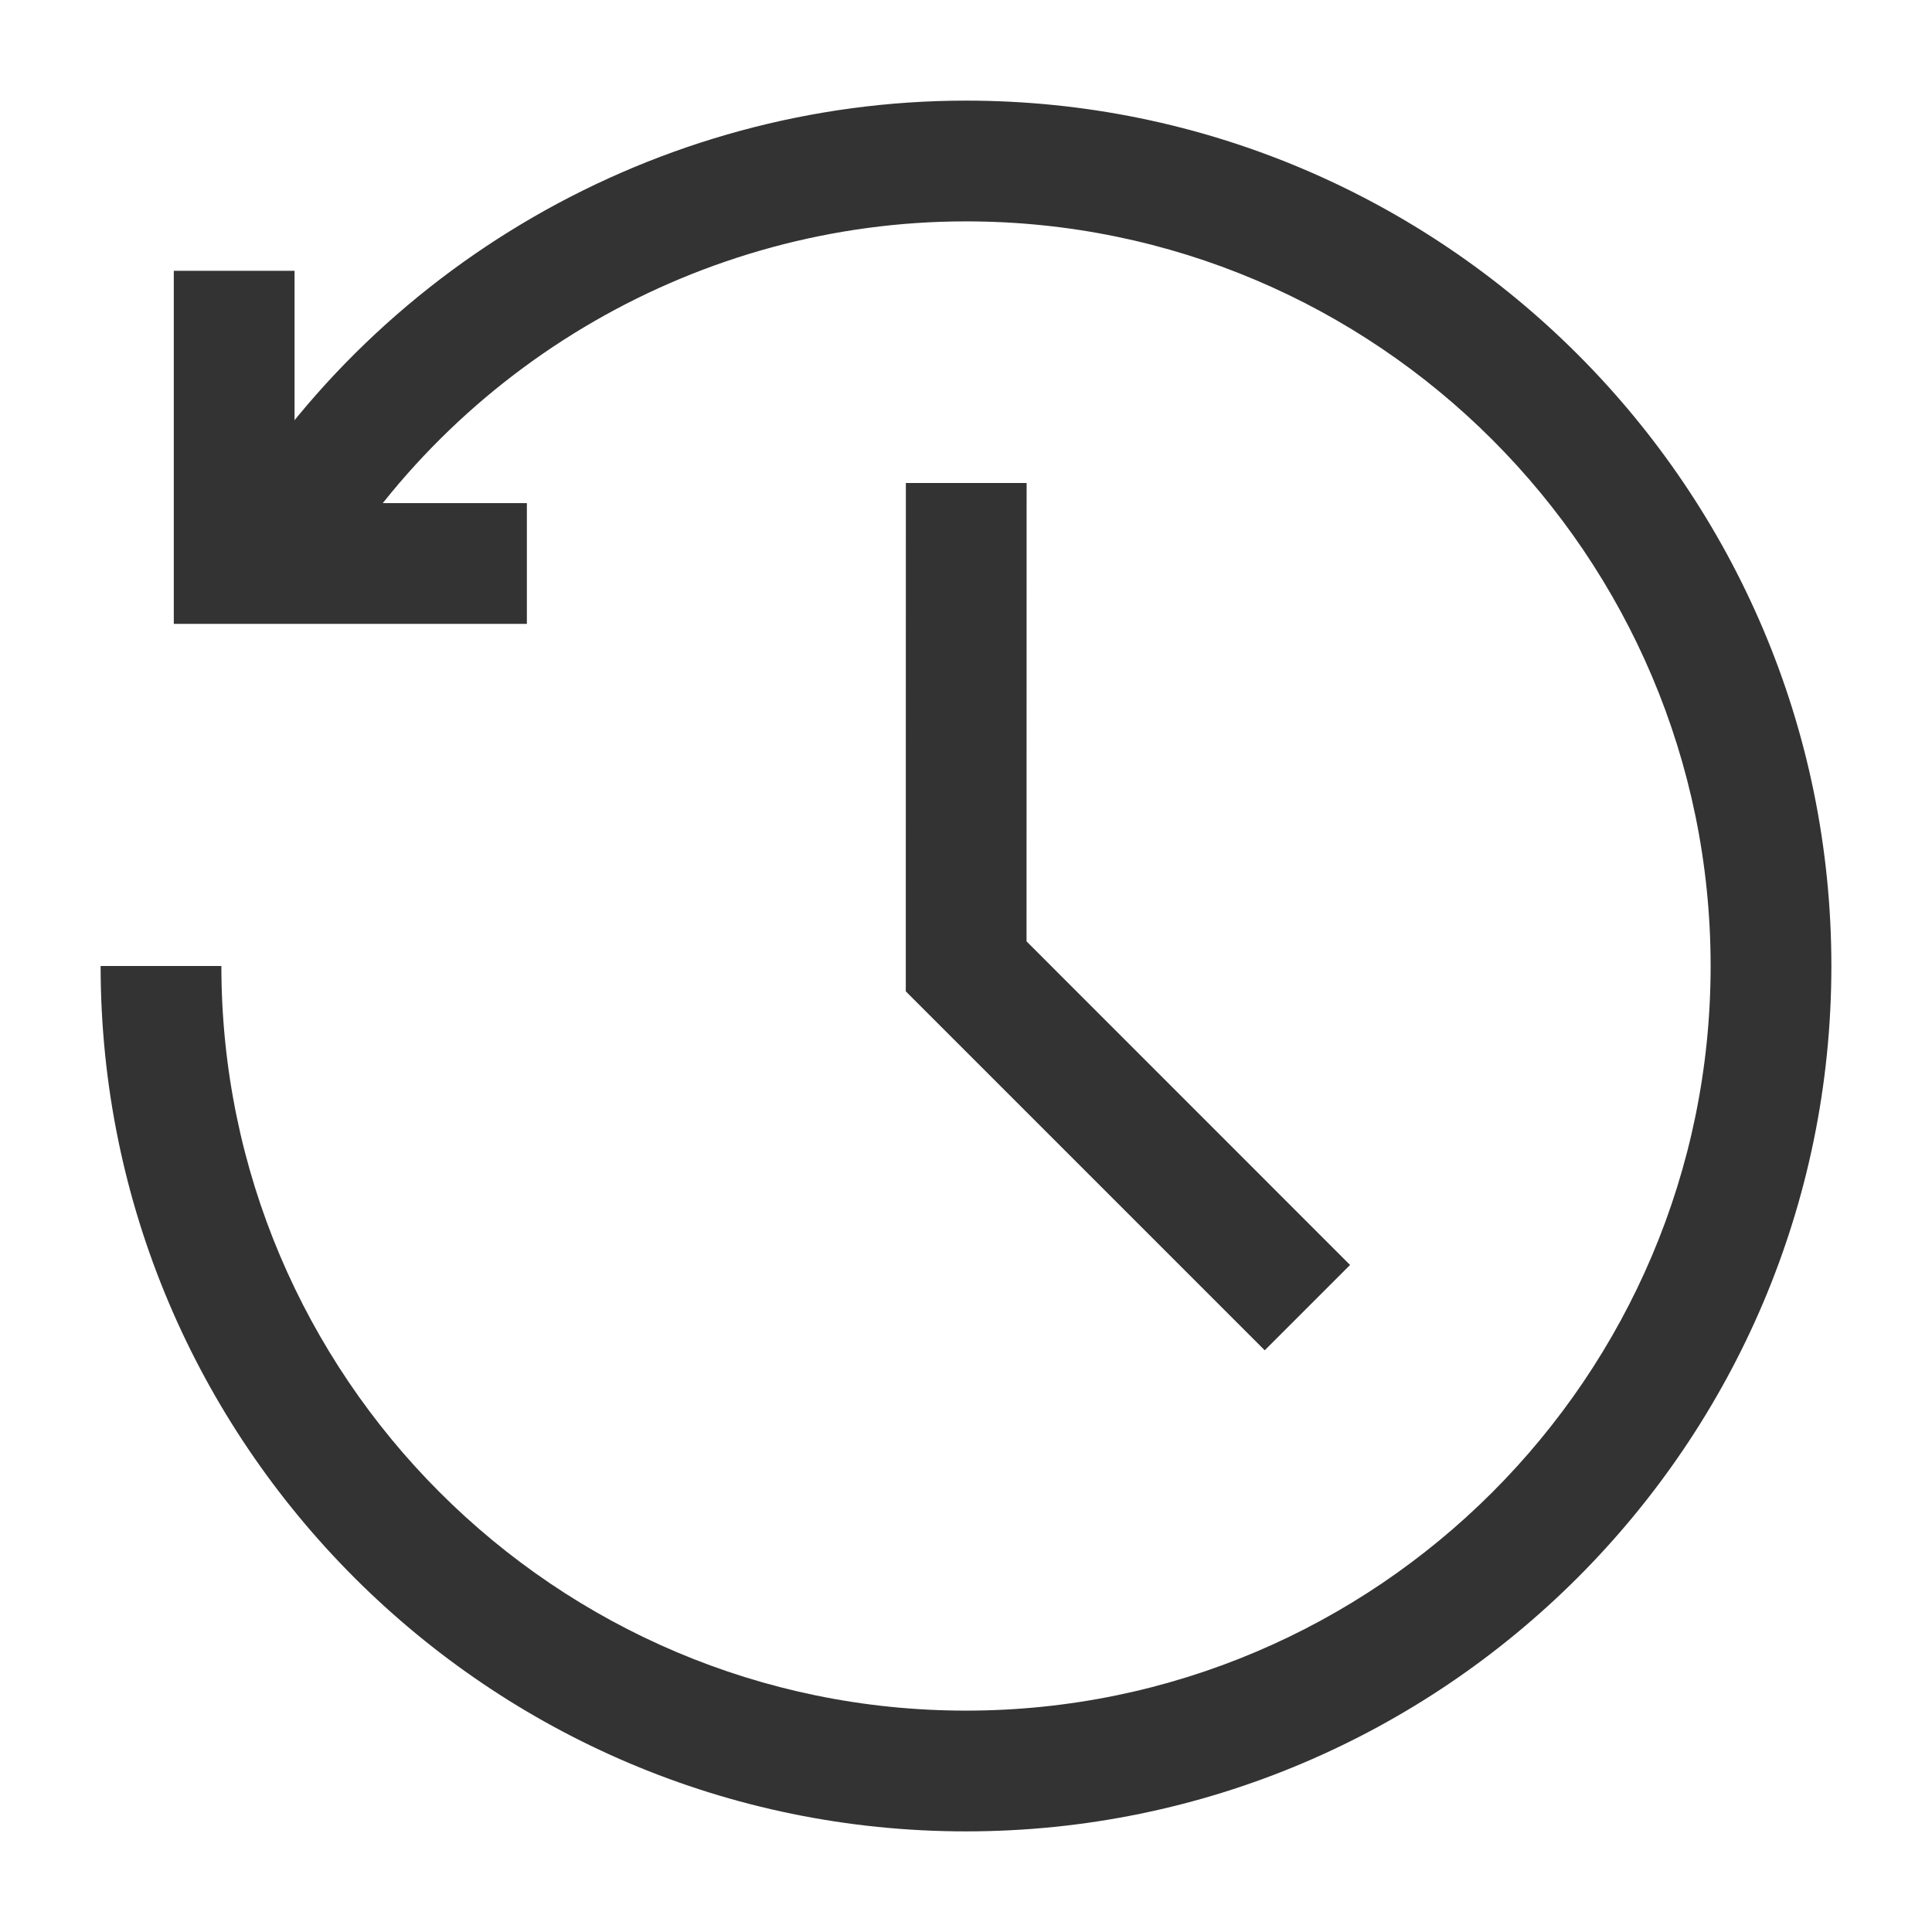 <?xml version="1.0" encoding="iso-8859-1"?>
<svg version="1.1" id="&#x56FE;&#x5C42;_1" xmlns="http://www.w3.org/2000/svg" xmlns:xlink="http://www.w3.org/1999/xlink" x="0px"
	 y="0px" viewBox="0 0 24 24" style="enable-background:new 0 0 24 24;" xml:space="preserve">
<polygon style="fill:#333333;" points="6.545,7.75 2.159,7.75 2.159,3.364 3.659,3.364 3.659,6.25 6.545,6.25 "/>
<path style="fill:#333333;" d="M12,22.75C6.072,22.75,1.25,17.928,1.25,12h1.5c0,5.101,4.149,9.25,9.25,9.25s9.25-4.149,9.25-9.25
	S17.101,2.75,12,2.75c-3.292,0-6.362,1.772-8.012,4.625L2.689,6.624C4.607,3.309,8.175,1.25,12,1.25
	c5.928,0,10.75,4.822,10.75,10.75S17.928,22.75,12,22.75z"/>
<polygon style="fill:#333333;" points="15.711,16.774 11.252,12.315 11.253,6 12.753,6 12.752,11.694 16.771,15.714 "/>
</svg>






